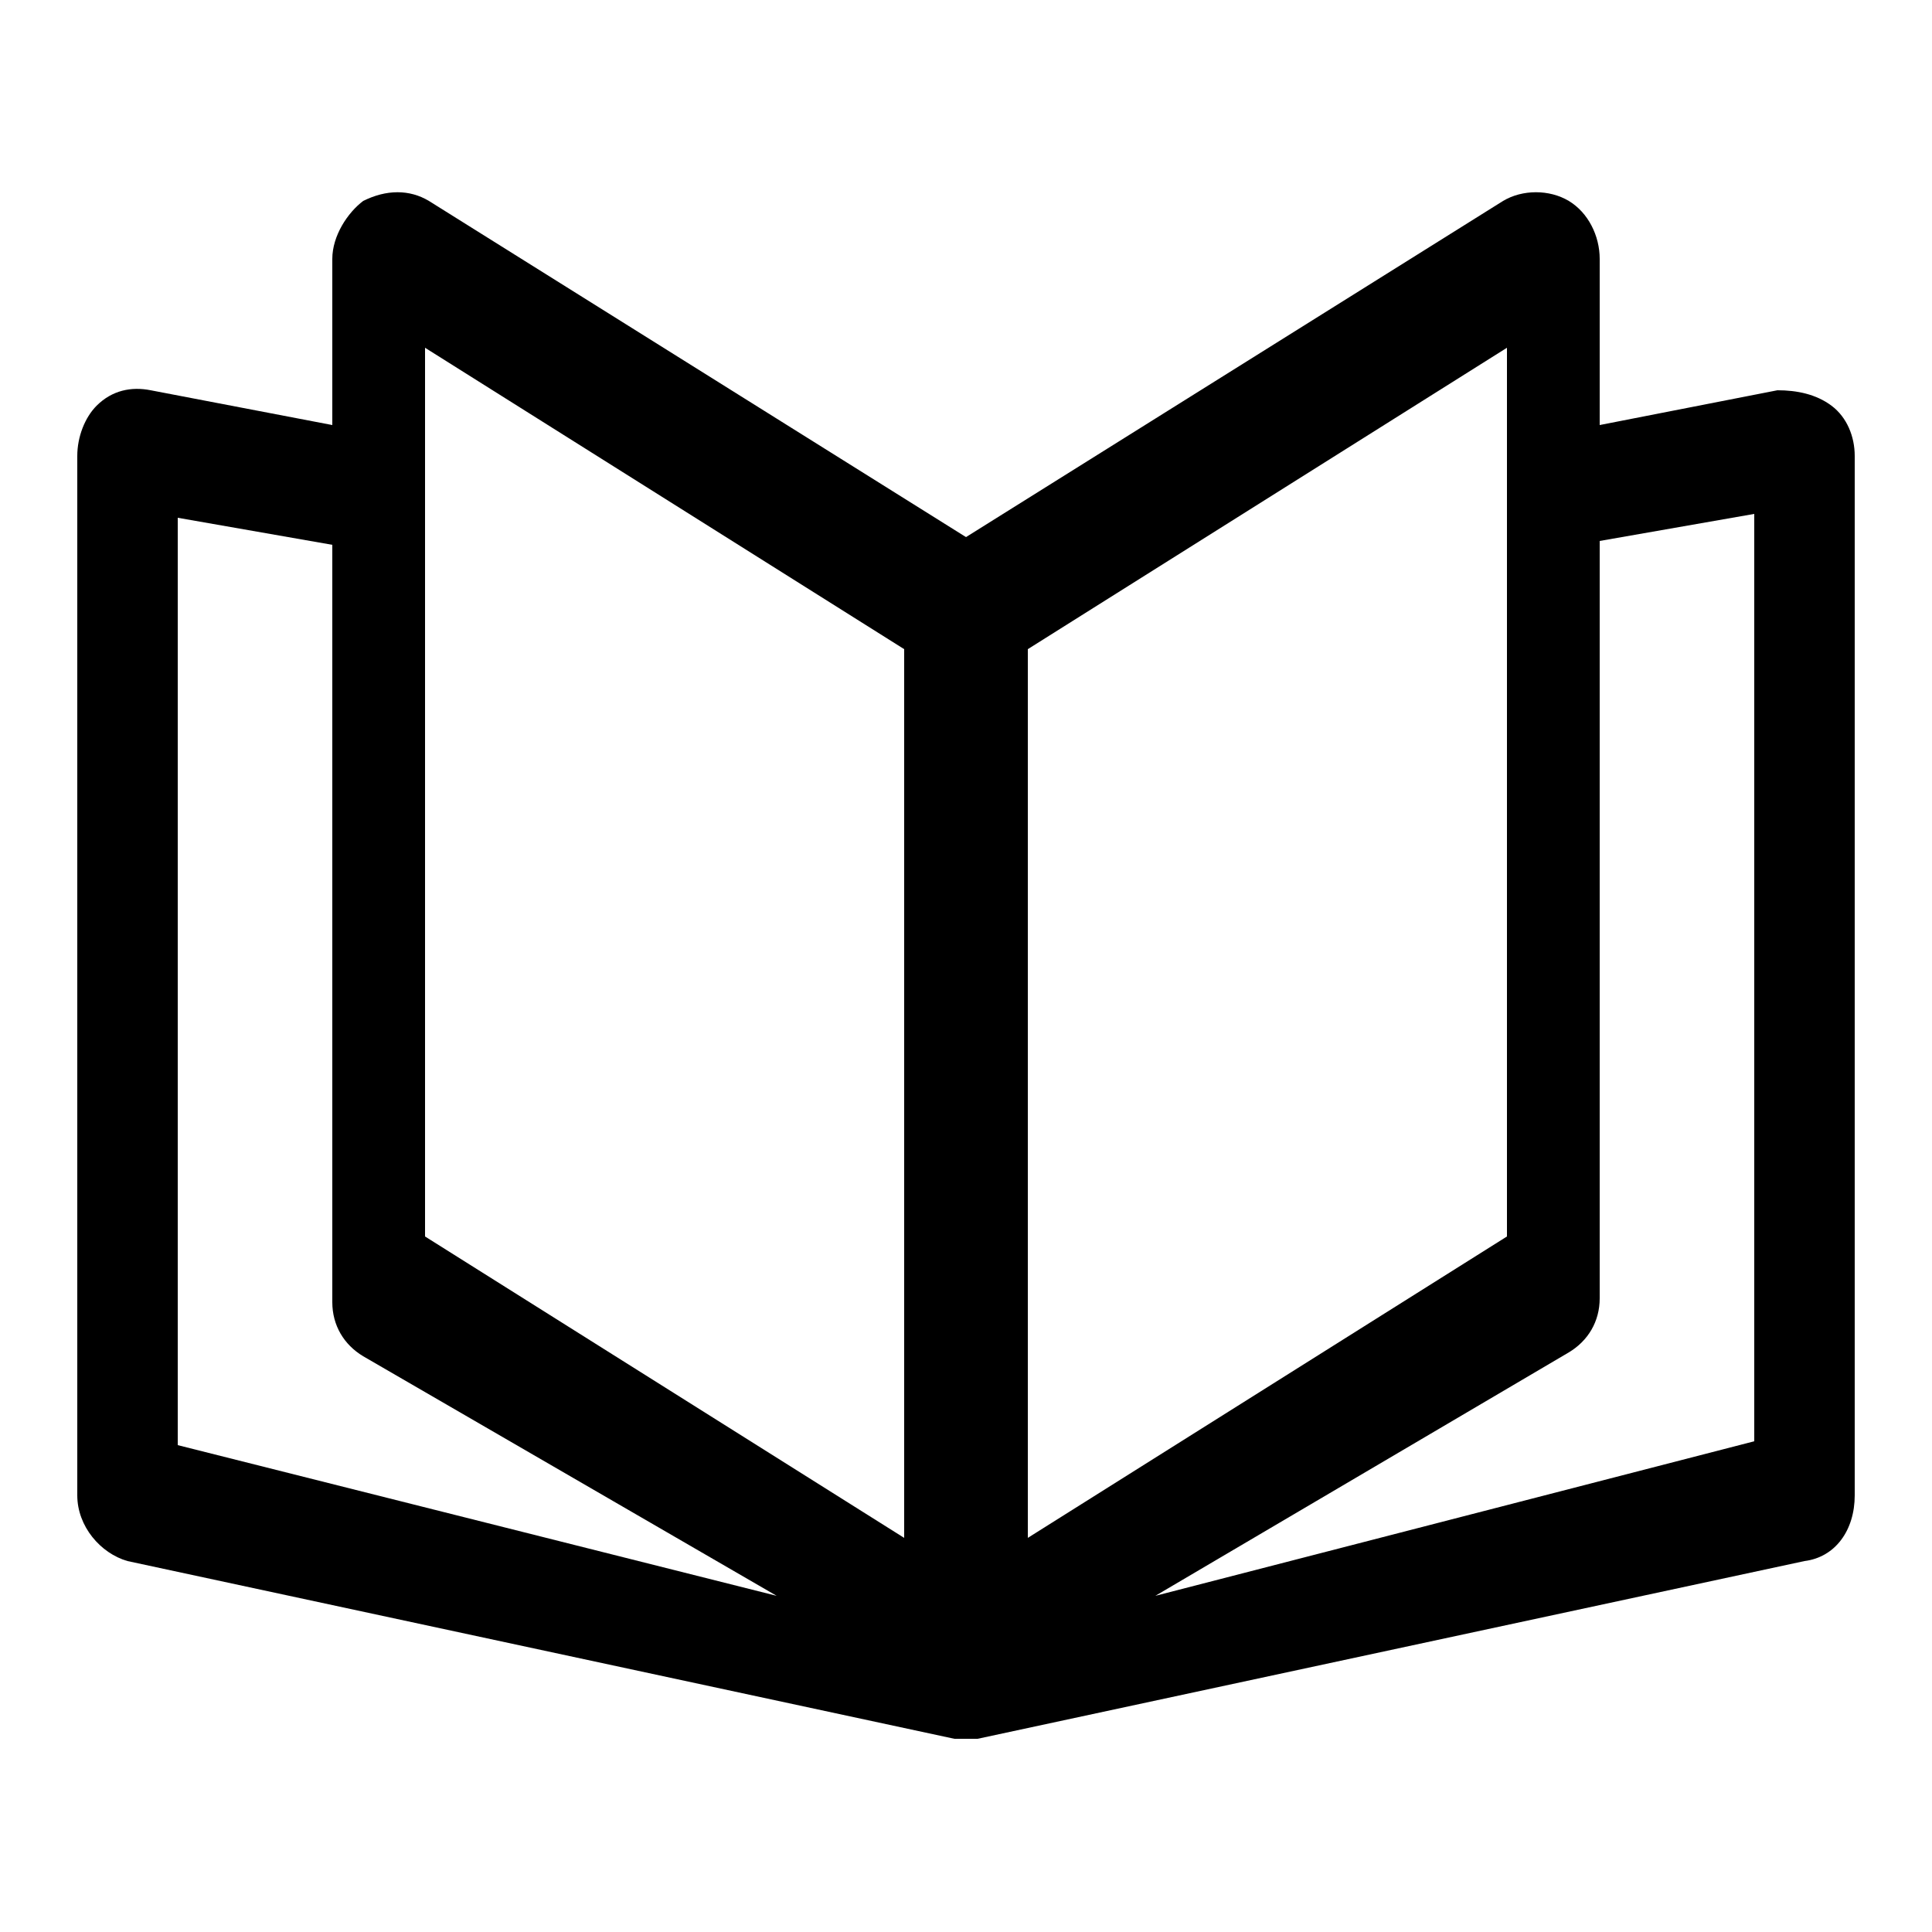 <svg xmlns="http://www.w3.org/2000/svg" xmlns:xlink="http://www.w3.org/1999/xlink" width="200" height="200" class="icon" p-id="2185" t="1536223868081" version="1.1" viewBox="0 0 1024 1024"><defs><style type="text/css">*{text-shadow:transparent 0 0 0,rgba(0,0,0,.68) 0 0 0!important}</style></defs><path d="M970.752 215.04c-8.192-6.144-18.432-8.192-28.672-8.192l-94.208 18.432V137.216c0-12.288-6.144-24.576-16.384-30.72-10.24-6.144-24.576-6.144-34.816 0L512 284.672V921.6h6.144l438.272-94.208c16.384-2.048 26.624-16.384 26.624-34.816V241.664c0-10.24-4.096-20.48-12.288-26.624z m-425.984 129.024L798.72 184.32v471.04l-253.952 159.744v-471.04z m67.584 501.76L831.488 716.8c10.24-6.144 16.384-16.384 16.384-28.672V286.72l81.92-14.336v491.52l-317.44 81.92z" p-id="2186"/><path d="M40.96 241.664v550.912c0 16.384 12.288 30.72 26.624 34.816L505.856 921.6h6.144V284.672L227.328 106.496c-10.24-6.144-22.528-6.144-34.816 0-8.192 6.144-16.384 18.432-16.384 30.72V225.28l-96.256-18.432c-10.24-2.048-20.48 0-28.672 8.192-6.144 6.144-10.24 16.384-10.24 26.624z m438.272 573.44L225.28 655.36V184.32l253.952 159.744v471.04zM94.208 765.952v-491.52l81.92 14.336v401.408c0 12.288 6.144 22.528 16.384 28.672l219.136 126.976-317.44-79.872z" p-id="2187"/></svg>